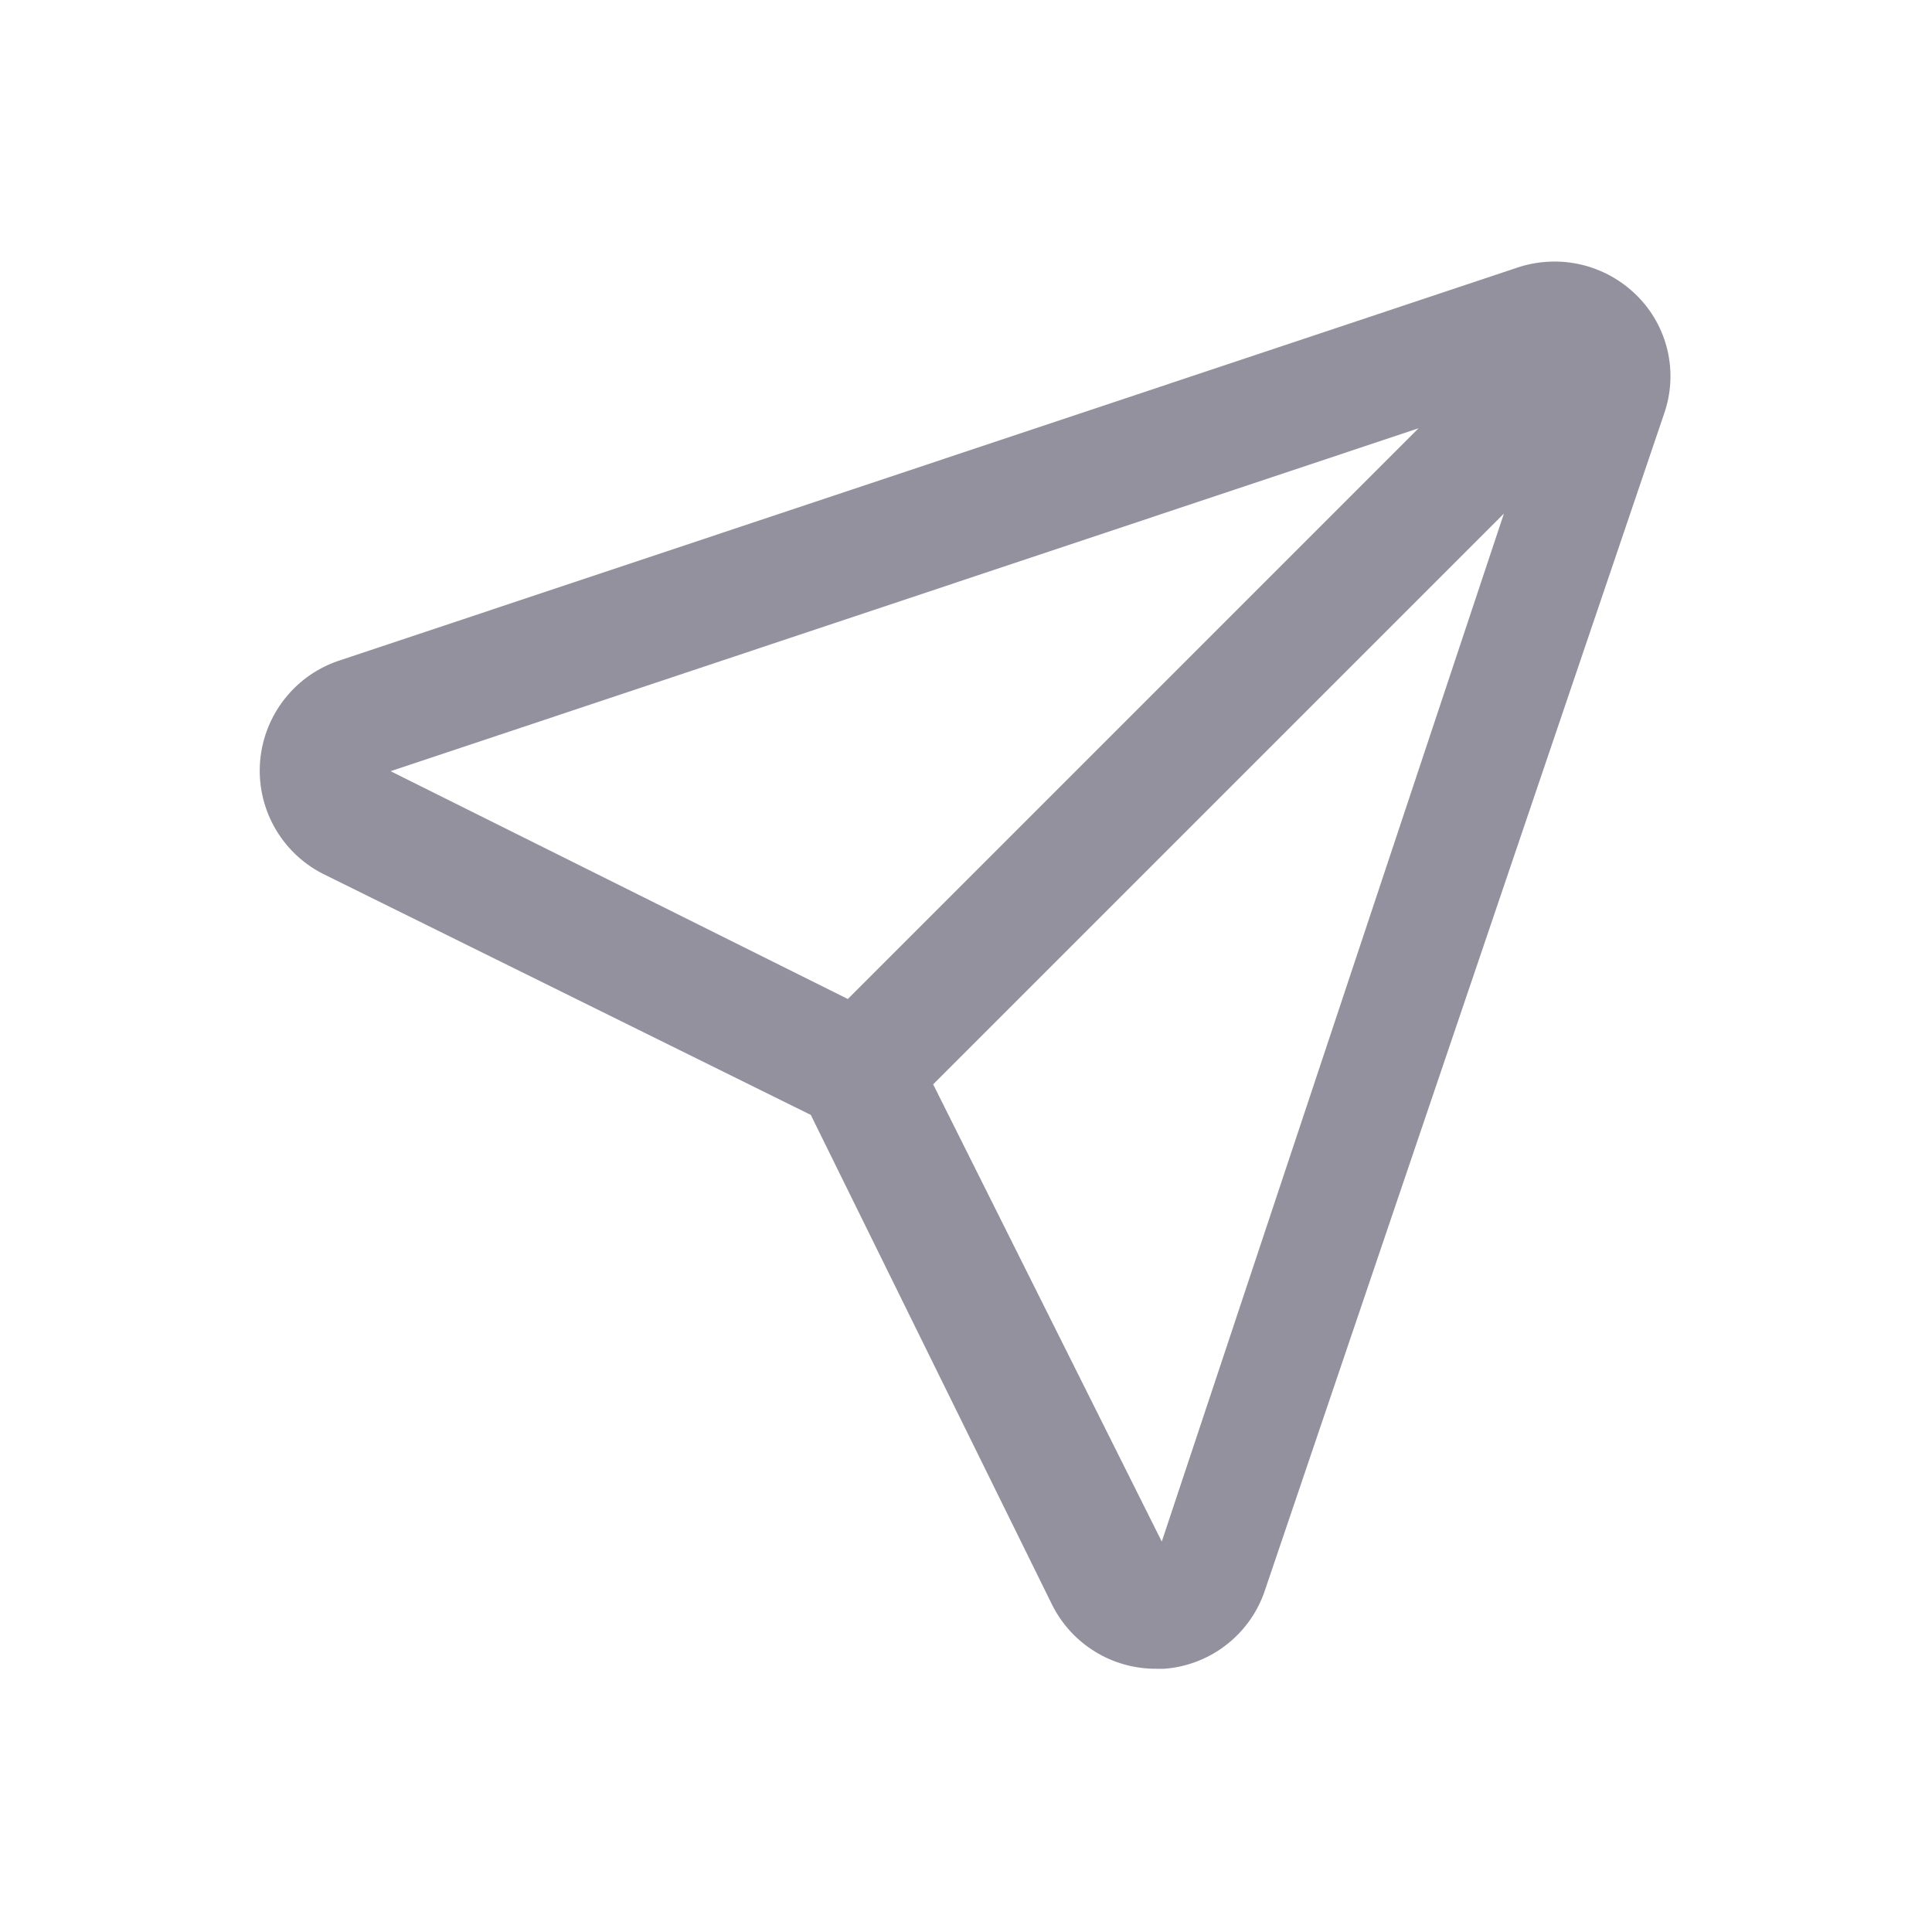 <svg width="24" height="24" viewBox="0 0 24 24" fill="none" xmlns="http://www.w3.org/2000/svg">
<g id="prime:send">
<path id="Vector" d="M20.332 3.67C20.142 3.482 19.905 3.35 19.646 3.288C19.386 3.227 19.115 3.238 18.862 3.32L4.232 8.2C3.96 8.286 3.72 8.451 3.543 8.673C3.365 8.895 3.257 9.165 3.232 9.448C3.207 9.732 3.267 10.016 3.404 10.266C3.541 10.515 3.749 10.719 4.002 10.85L10.072 13.85L13.072 19.94C13.192 20.178 13.377 20.379 13.604 20.518C13.832 20.658 14.094 20.731 14.362 20.73H14.462C14.748 20.709 15.021 20.602 15.245 20.424C15.47 20.246 15.636 20.004 15.722 19.73L20.672 5.14C20.76 4.888 20.775 4.616 20.715 4.356C20.655 4.096 20.522 3.858 20.332 3.67ZM4.852 9.58L17.622 5.32L10.532 12.41L4.852 9.58ZM14.432 19.15L11.592 13.47L18.682 6.38L14.432 19.15Z" fill="#93919D"/>
</g>
</svg>
